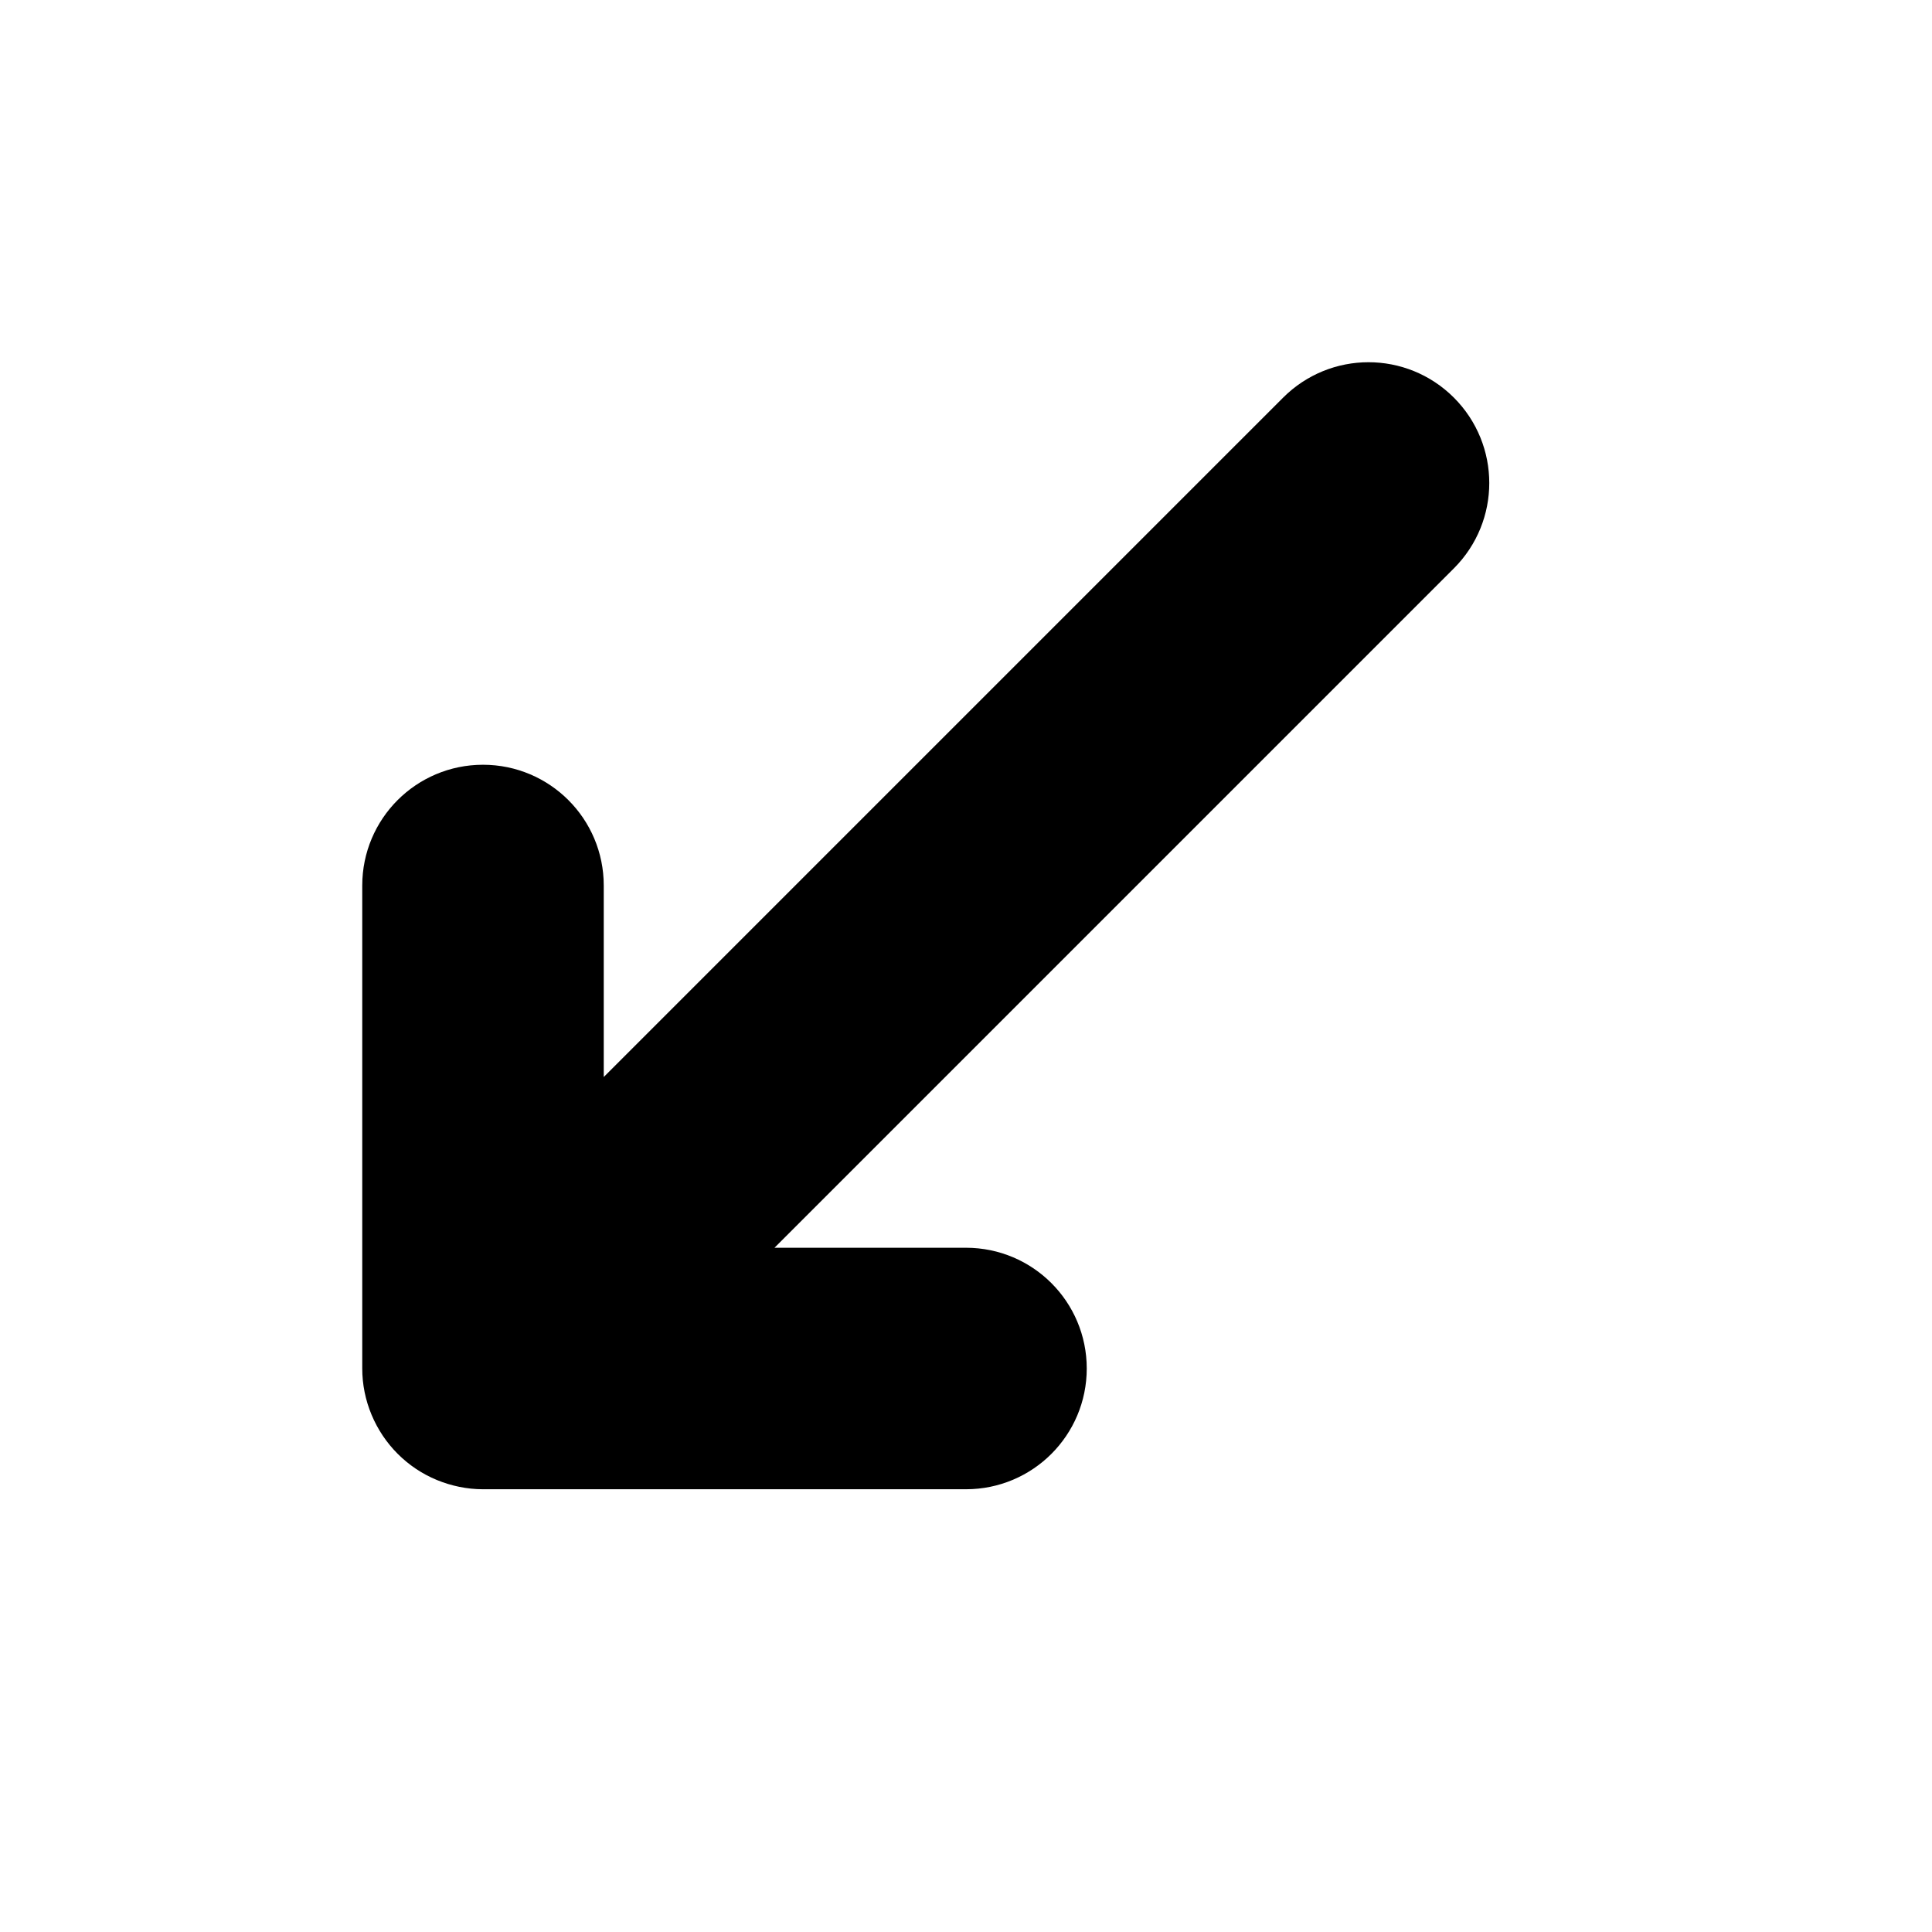 <svg viewBox="0 0 24 24" fill="currentColor" stroke="currentColor" xmlns="http://www.w3.org/2000/svg">
<path d="M17.707 6.707L8.414 16H12C12.553 16 13 16.448 13 17C13 17.552 12.553 18 12 18H6C5.87 18 5.74 17.973 5.618 17.923C5.373 17.822 5.179 17.627 5.077 17.382C5.026 17.26 5 17.13 5 17V11C5 10.448 5.447 10 6 10C6.553 10 7 10.448 7 11V14.586L16.293 5.293C16.684 4.902 17.316 4.902 17.707 5.293C18.098 5.684 18.098 6.316 17.707 6.707Z" />
</svg>
